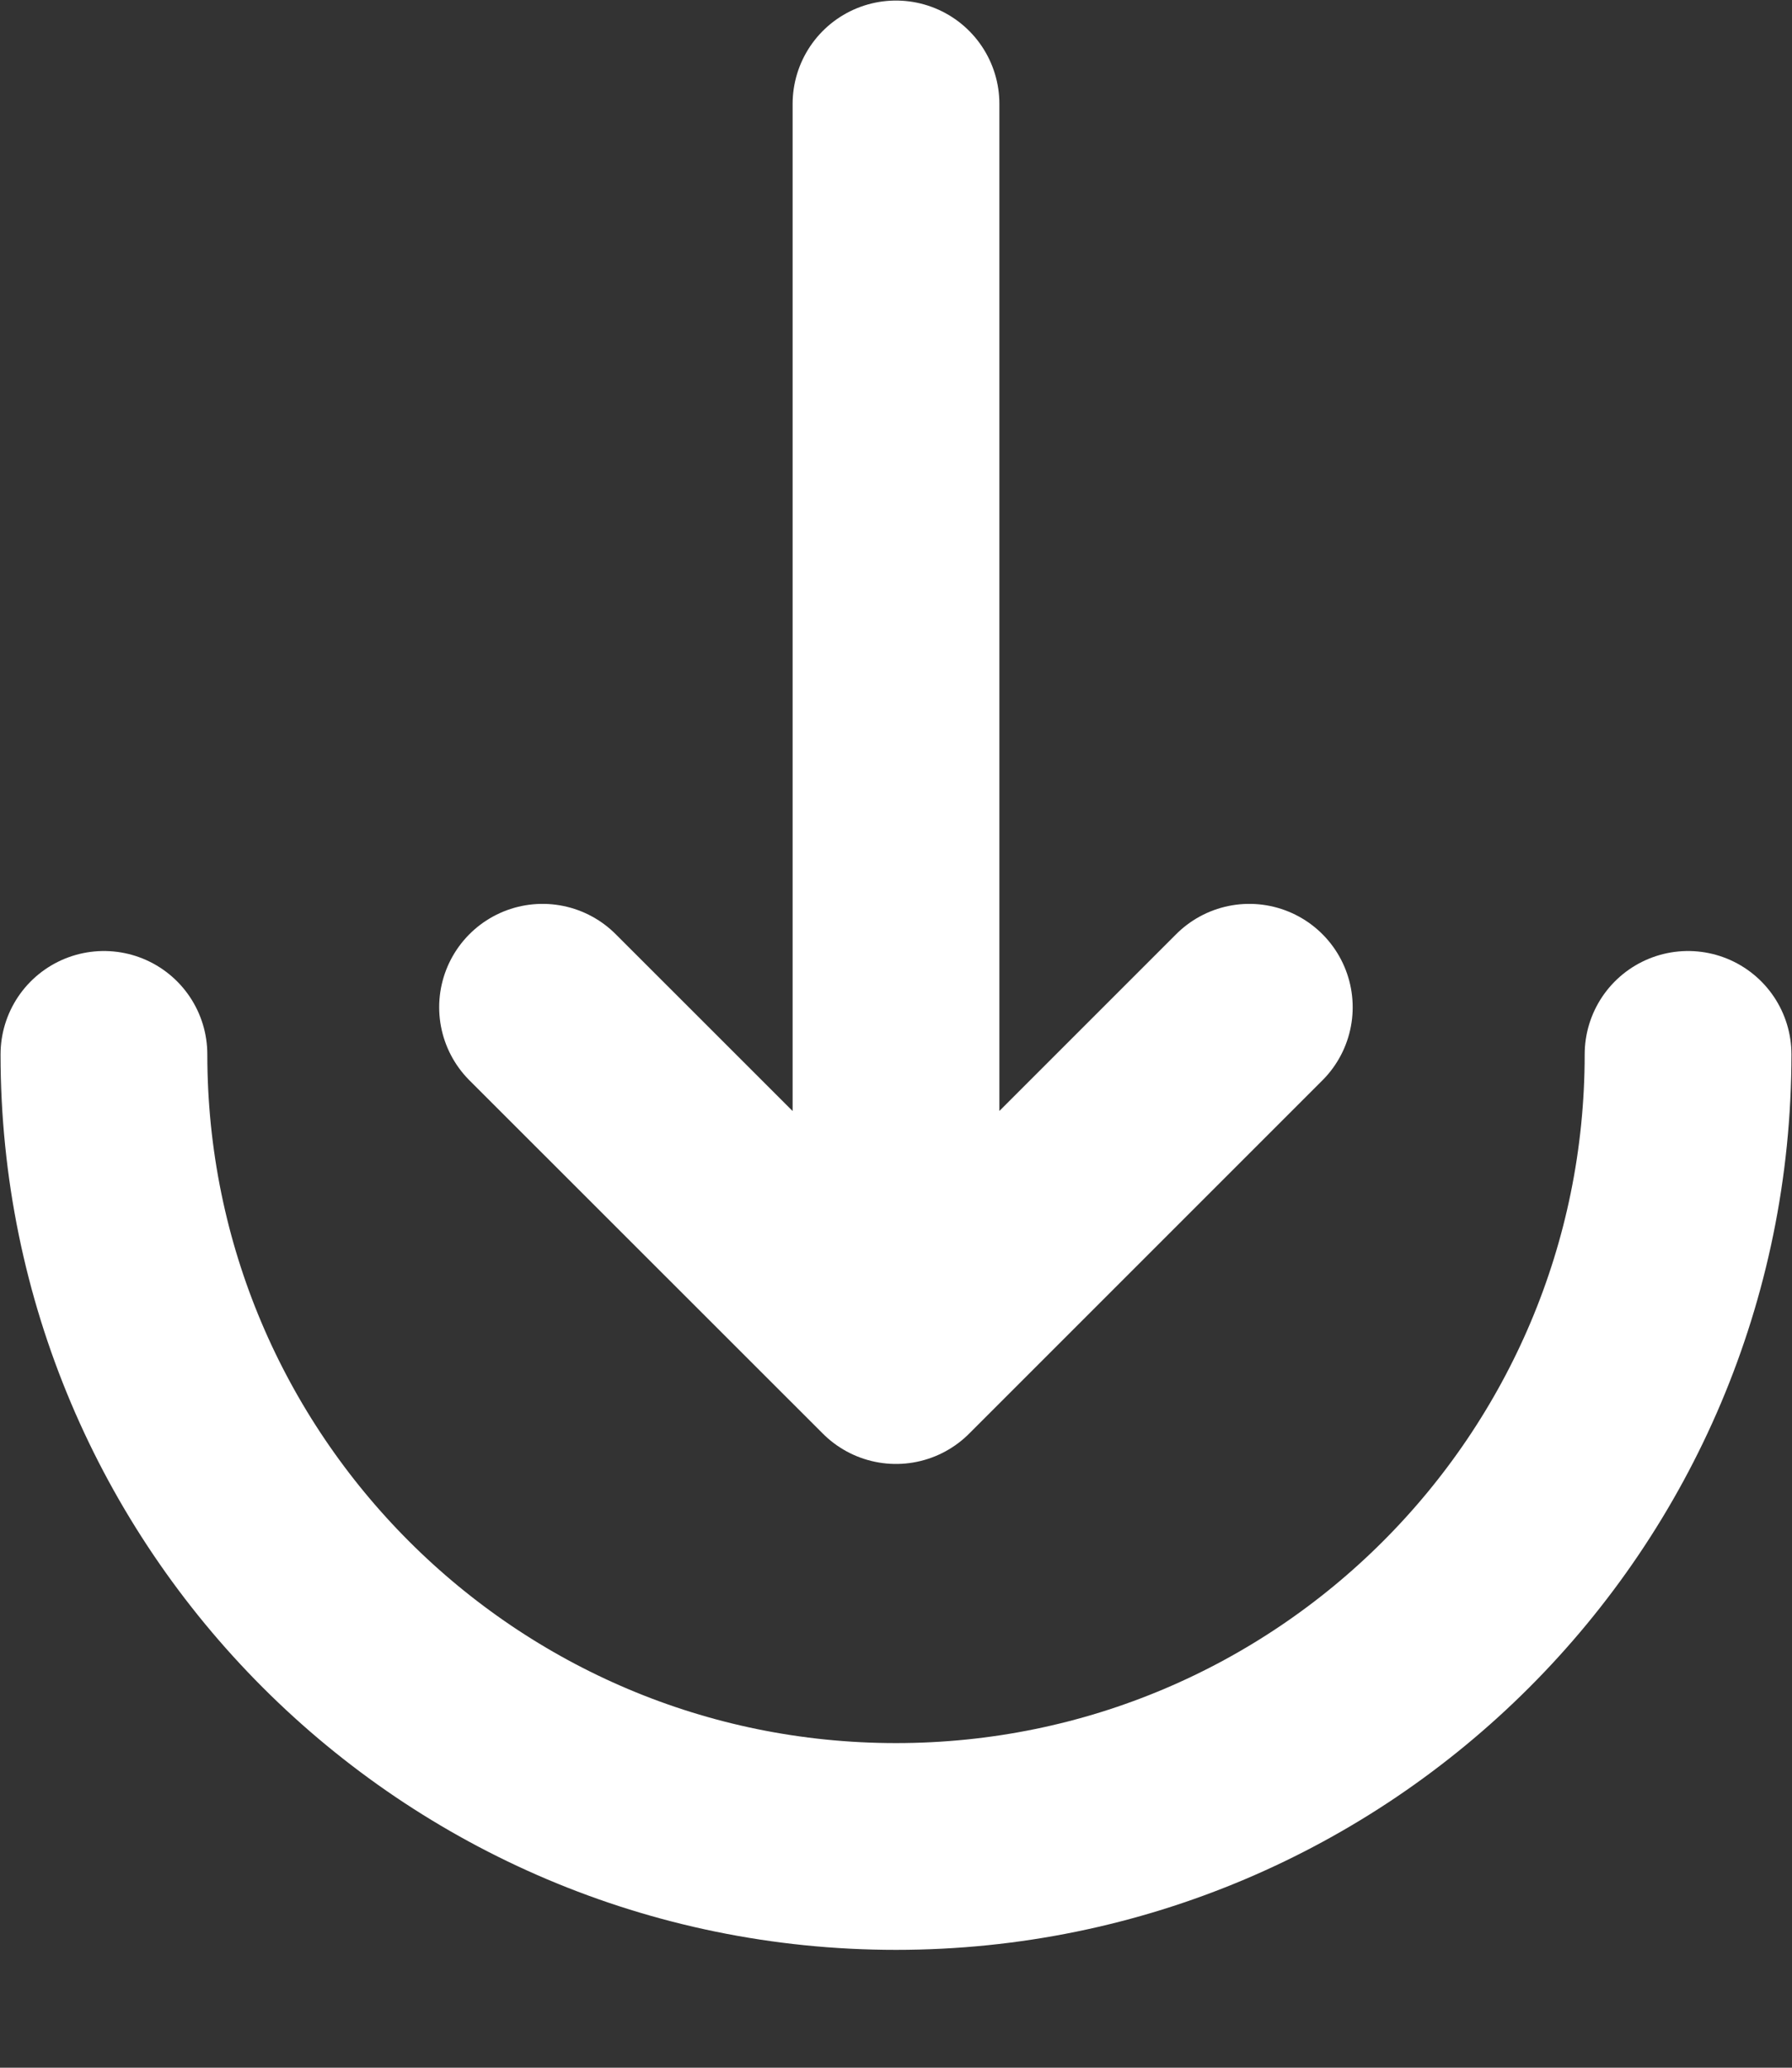 <svg width="13" height="15" viewBox="0 0 13 15" fill="none" xmlns="http://www.w3.org/2000/svg">
<rect x="0" y="0" width="13" height="15" fill="#333333" stroke="none"/>
<path d="M9.063 7.307L6.5 9.87M6.5 9.87L3.936 7.307M6.5 9.87L6.5 0.754" stroke="white" stroke-width="1.5" stroke-linecap="round"/>
<path d="M12.246 7.649C12.246 10.822 9.673 13.395 6.5 13.395C3.327 13.395 0.754 10.822 0.754 7.649" stroke="white" stroke-width="1.5" stroke-linecap="round"/>
</svg>
